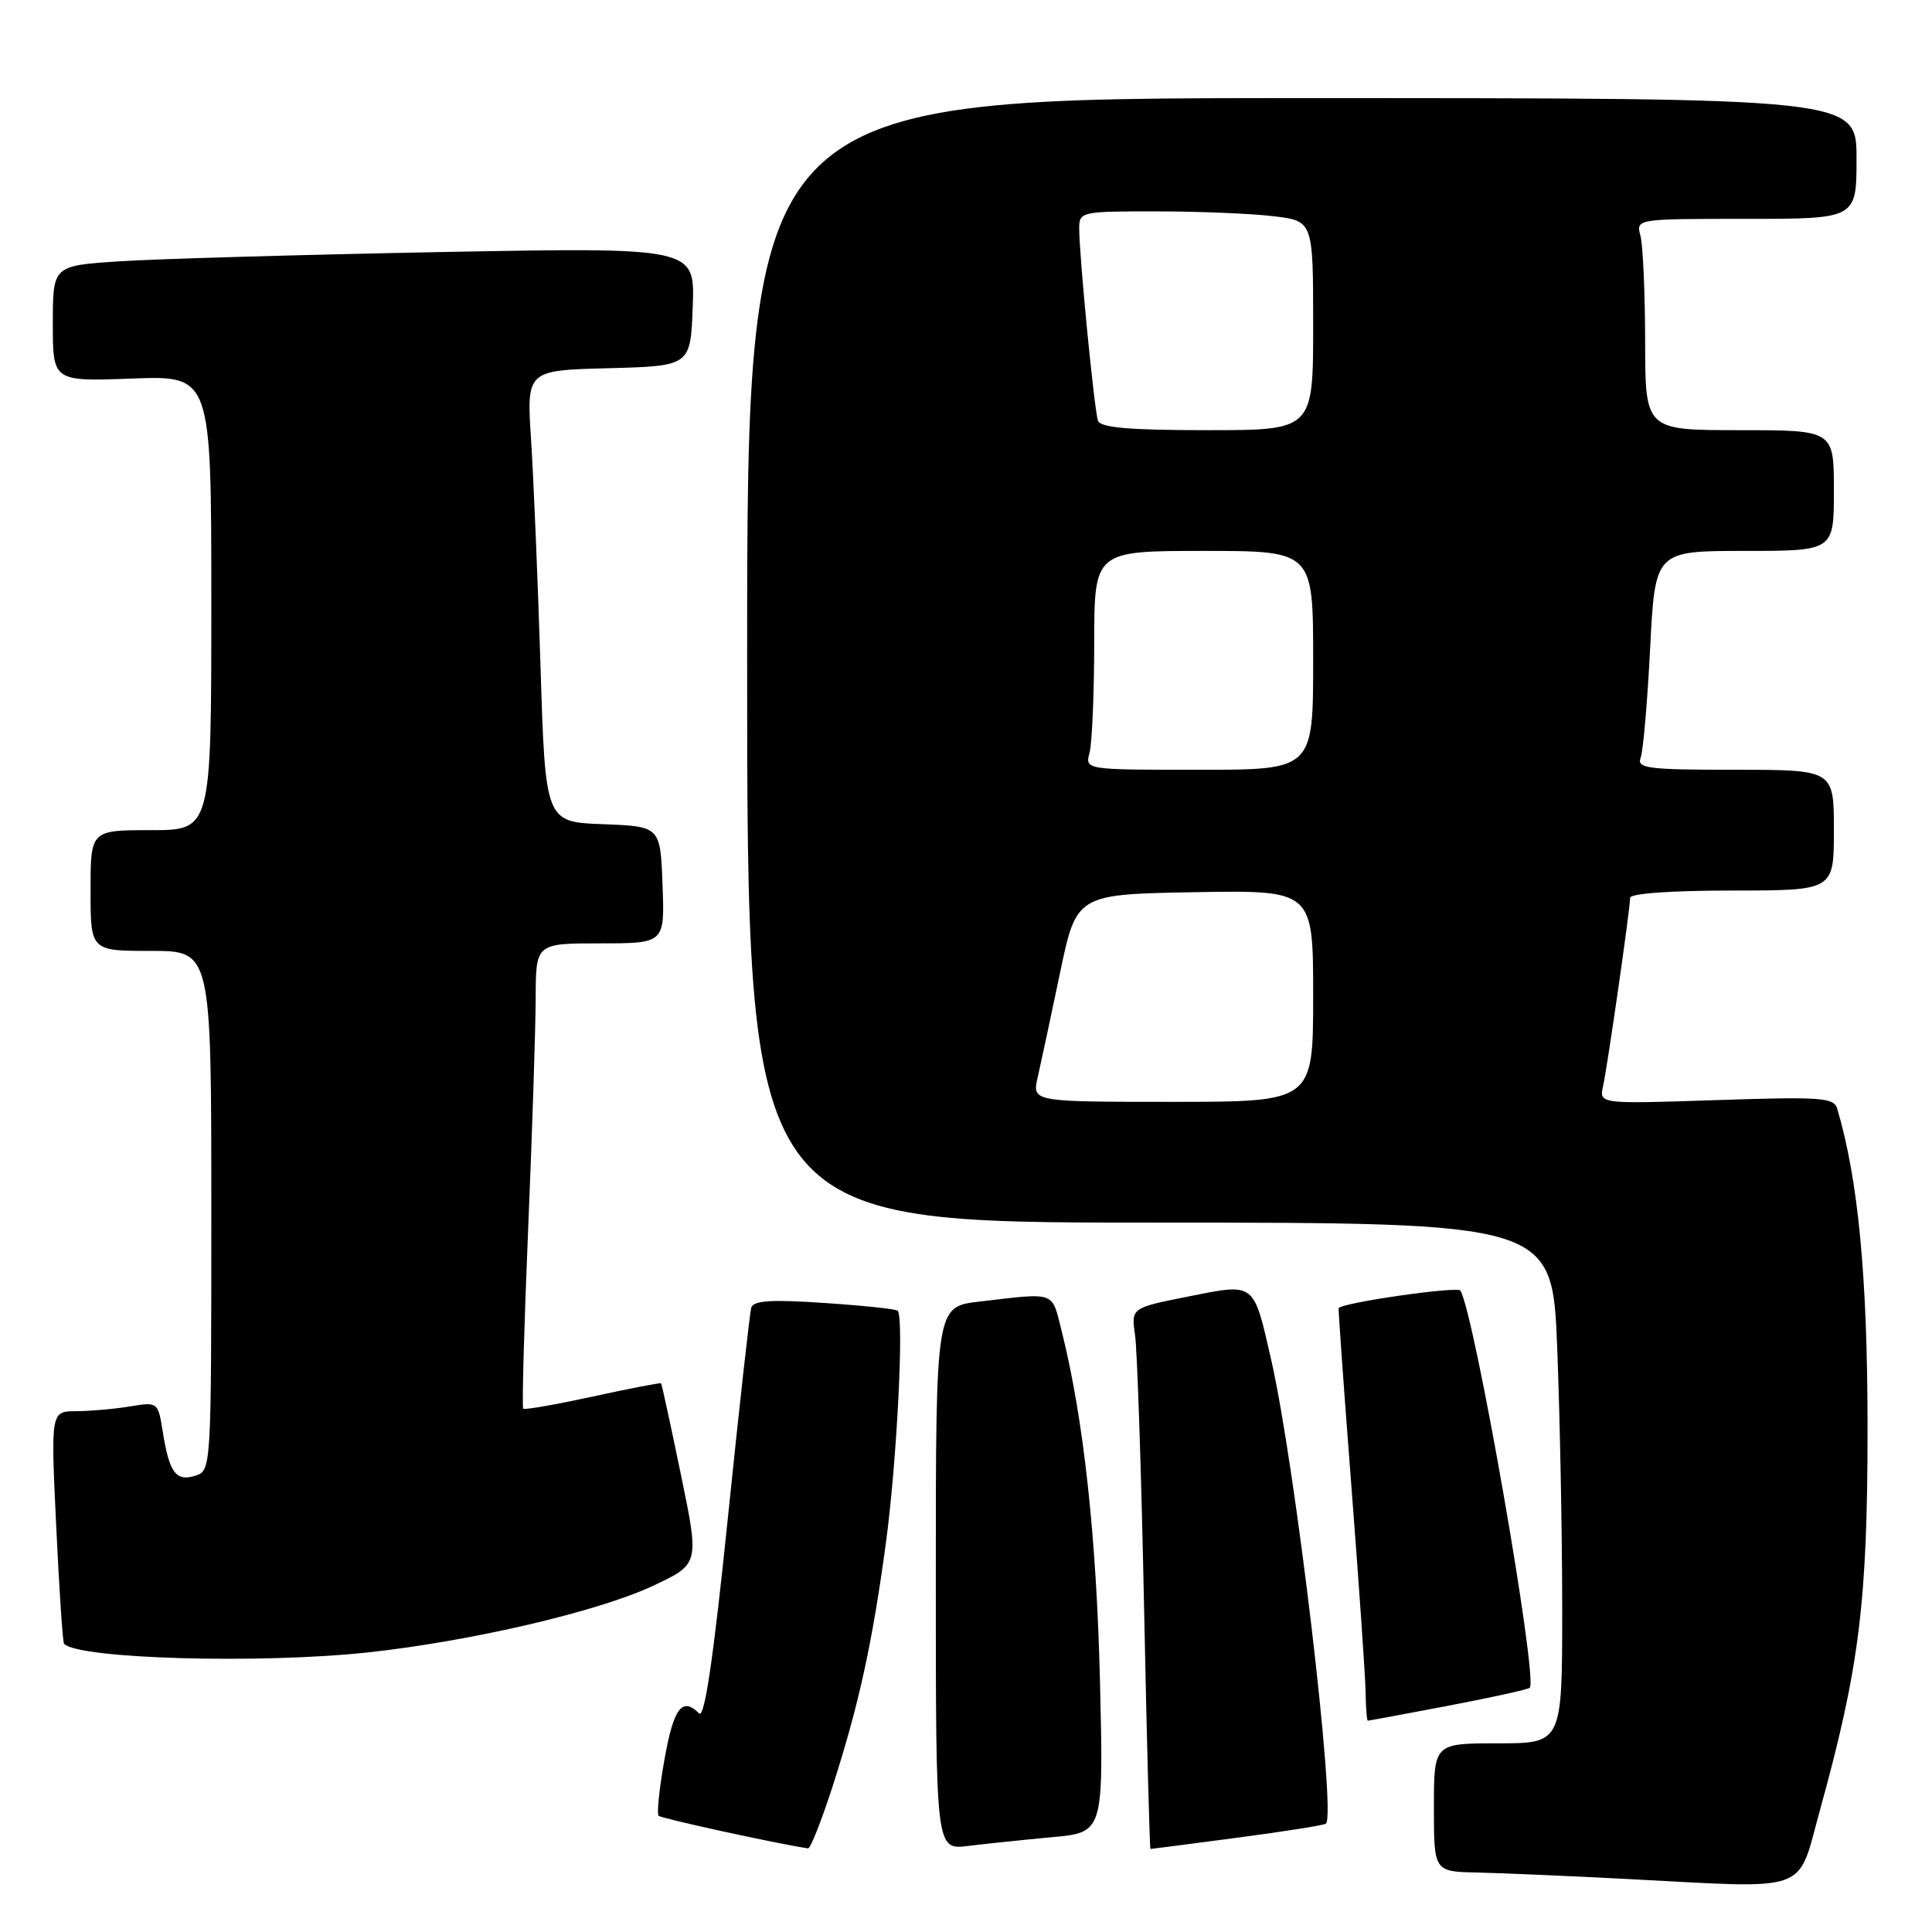 <?xml version="1.0" encoding="UTF-8" standalone="no"?>
<!DOCTYPE svg PUBLIC "-//W3C//DTD SVG 1.1//EN" "http://www.w3.org/Graphics/SVG/1.1/DTD/svg11.dtd" >
<svg xmlns="http://www.w3.org/2000/svg" xmlns:xlink="http://www.w3.org/1999/xlink" version="1.1" viewBox="0 0 256 256">
 <g >
 <path fill="currentColor"
d=" M 241.15 239.86 C 246.38 220.97 247.47 212.22 247.46 189.00 C 247.45 169.15 246.22 156.24 243.43 146.87 C 243.00 145.43 241.17 145.31 227.42 145.77 C 211.89 146.29 211.89 146.29 212.42 143.90 C 213.02 141.14 216.00 120.42 216.00 118.97 C 216.00 118.39 221.45 118.00 229.50 118.00 C 243.00 118.00 243.00 118.00 243.00 110.00 C 243.00 102.00 243.00 102.00 229.89 102.00 C 218.35 102.00 216.86 101.81 217.39 100.42 C 217.73 99.55 218.29 93.02 218.65 85.92 C 219.31 73.00 219.31 73.00 231.15 73.00 C 243.00 73.00 243.00 73.00 243.00 65.00 C 243.00 57.00 243.00 57.00 230.50 57.00 C 218.00 57.00 218.00 57.00 217.99 45.25 C 217.98 38.79 217.70 32.49 217.37 31.25 C 216.77 29.00 216.77 29.00 231.38 29.00 C 246.00 29.00 246.00 29.00 246.00 21.00 C 246.00 13.00 246.00 13.00 172.50 13.00 C 99.00 13.00 99.00 13.00 99.00 87.50 C 99.00 162.00 99.00 162.00 152.34 162.00 C 205.69 162.00 205.69 162.00 206.34 178.66 C 206.70 187.82 207.00 203.35 207.00 213.16 C 207.00 231.00 207.00 231.00 198.50 231.00 C 190.00 231.00 190.00 231.00 190.00 239.50 C 190.00 248.00 190.00 248.00 195.75 248.12 C 198.91 248.19 207.80 248.57 215.50 248.97 C 240.24 250.26 238.06 251.03 241.15 239.86 Z  M 110.31 236.75 C 113.81 225.87 115.57 217.84 117.38 204.50 C 118.84 193.71 119.82 174.43 118.94 173.67 C 118.70 173.45 114.32 172.99 109.22 172.65 C 102.24 172.17 99.84 172.33 99.55 173.26 C 99.35 173.94 97.94 186.55 96.43 201.29 C 94.53 219.77 93.35 227.75 92.64 227.04 C 90.40 224.80 89.27 226.28 88.06 233.06 C 87.36 236.95 87.01 240.34 87.27 240.60 C 87.63 240.96 103.13 244.34 107.07 244.92 C 107.39 244.96 108.84 241.29 110.31 236.75 Z  M 139.36 243.44 C 146.23 242.82 146.23 242.82 145.75 222.66 C 145.29 203.63 143.57 187.87 140.68 176.39 C 139.33 171.02 140.03 171.27 129.75 172.47 C 124.00 173.14 124.00 173.14 124.00 209.13 C 124.00 245.12 124.00 245.12 128.25 244.60 C 130.59 244.31 135.59 243.79 139.36 243.44 Z  M 163.98 243.50 C 170.22 242.68 175.49 241.84 175.70 241.64 C 177.08 240.25 171.66 194.31 168.44 180.18 C 166.07 169.80 166.36 170.02 157.48 171.79 C 149.88 173.30 149.88 173.30 150.40 176.90 C 150.69 178.88 151.23 195.01 151.59 212.75 C 151.95 230.49 152.34 245.00 152.44 245.00 C 152.54 245.00 157.73 244.33 163.98 243.50 Z  M 191.90 226.02 C 197.62 224.93 202.48 223.86 202.70 223.64 C 203.84 222.49 195.38 174.05 193.51 171.01 C 193.14 170.41 177.91 172.60 177.38 173.33 C 177.31 173.43 178.07 184.07 179.07 197.00 C 180.07 209.93 180.92 222.19 180.95 224.25 C 180.98 226.31 181.11 228.00 181.25 228.00 C 181.39 228.00 186.18 227.11 191.90 226.02 Z  M 48.79 218.95 C 62.45 217.46 79.23 213.55 86.50 210.14 C 92.68 207.25 92.68 207.25 90.22 195.38 C 88.87 188.84 87.69 183.41 87.60 183.30 C 87.51 183.19 83.44 183.98 78.55 185.05 C 73.66 186.11 69.51 186.84 69.33 186.66 C 69.15 186.48 69.44 175.80 69.98 162.92 C 70.52 150.04 70.97 136.24 70.98 132.25 C 71.00 125.00 71.00 125.00 79.54 125.00 C 88.08 125.00 88.08 125.00 87.79 117.25 C 87.50 109.50 87.50 109.50 79.88 109.21 C 72.26 108.92 72.26 108.92 71.62 88.21 C 71.26 76.82 70.70 63.35 70.37 58.29 C 69.77 49.07 69.77 49.07 80.63 48.79 C 91.50 48.50 91.50 48.50 91.79 40.63 C 92.09 32.77 92.09 32.77 58.29 33.40 C 39.71 33.76 20.56 34.31 15.75 34.63 C 7.00 35.21 7.00 35.21 7.00 42.88 C 7.00 50.55 7.00 50.55 17.50 50.16 C 28.00 49.77 28.00 49.77 28.00 79.89 C 28.00 110.00 28.00 110.00 20.00 110.00 C 12.00 110.00 12.00 110.00 12.00 118.00 C 12.00 126.00 12.00 126.00 20.00 126.00 C 28.00 126.00 28.00 126.00 28.00 160.43 C 28.00 194.66 27.99 194.87 25.88 195.54 C 23.32 196.35 22.44 195.16 21.57 189.74 C 20.94 185.77 20.92 185.75 17.22 186.36 C 15.17 186.70 11.97 186.98 10.11 186.99 C 6.72 187.00 6.72 187.00 7.45 202.25 C 7.84 210.64 8.31 217.64 8.49 217.82 C 10.48 219.82 34.54 220.49 48.79 218.95 Z  M 137.50 142.75 C 137.91 140.96 139.23 134.78 140.44 129.00 C 142.63 118.50 142.63 118.50 158.31 118.22 C 174.00 117.95 174.00 117.95 174.00 131.97 C 174.00 146.00 174.00 146.00 155.38 146.00 C 136.75 146.00 136.75 146.00 137.50 142.75 Z  M 144.37 99.75 C 144.70 98.51 144.98 91.99 144.99 85.25 C 145.00 73.00 145.00 73.00 159.50 73.00 C 174.00 73.00 174.00 73.00 174.00 87.50 C 174.00 102.00 174.00 102.00 158.88 102.00 C 143.77 102.00 143.77 102.00 144.37 99.75 Z  M 145.49 55.75 C 145.00 54.39 143.00 33.92 143.00 30.25 C 143.00 28.06 143.28 28.00 153.25 28.01 C 158.89 28.01 165.86 28.30 168.75 28.65 C 174.00 29.28 174.00 29.28 174.00 43.14 C 174.00 57.00 174.00 57.00 159.97 57.00 C 149.65 57.00 145.82 56.67 145.49 55.75 Z "/>
</g>
</svg>